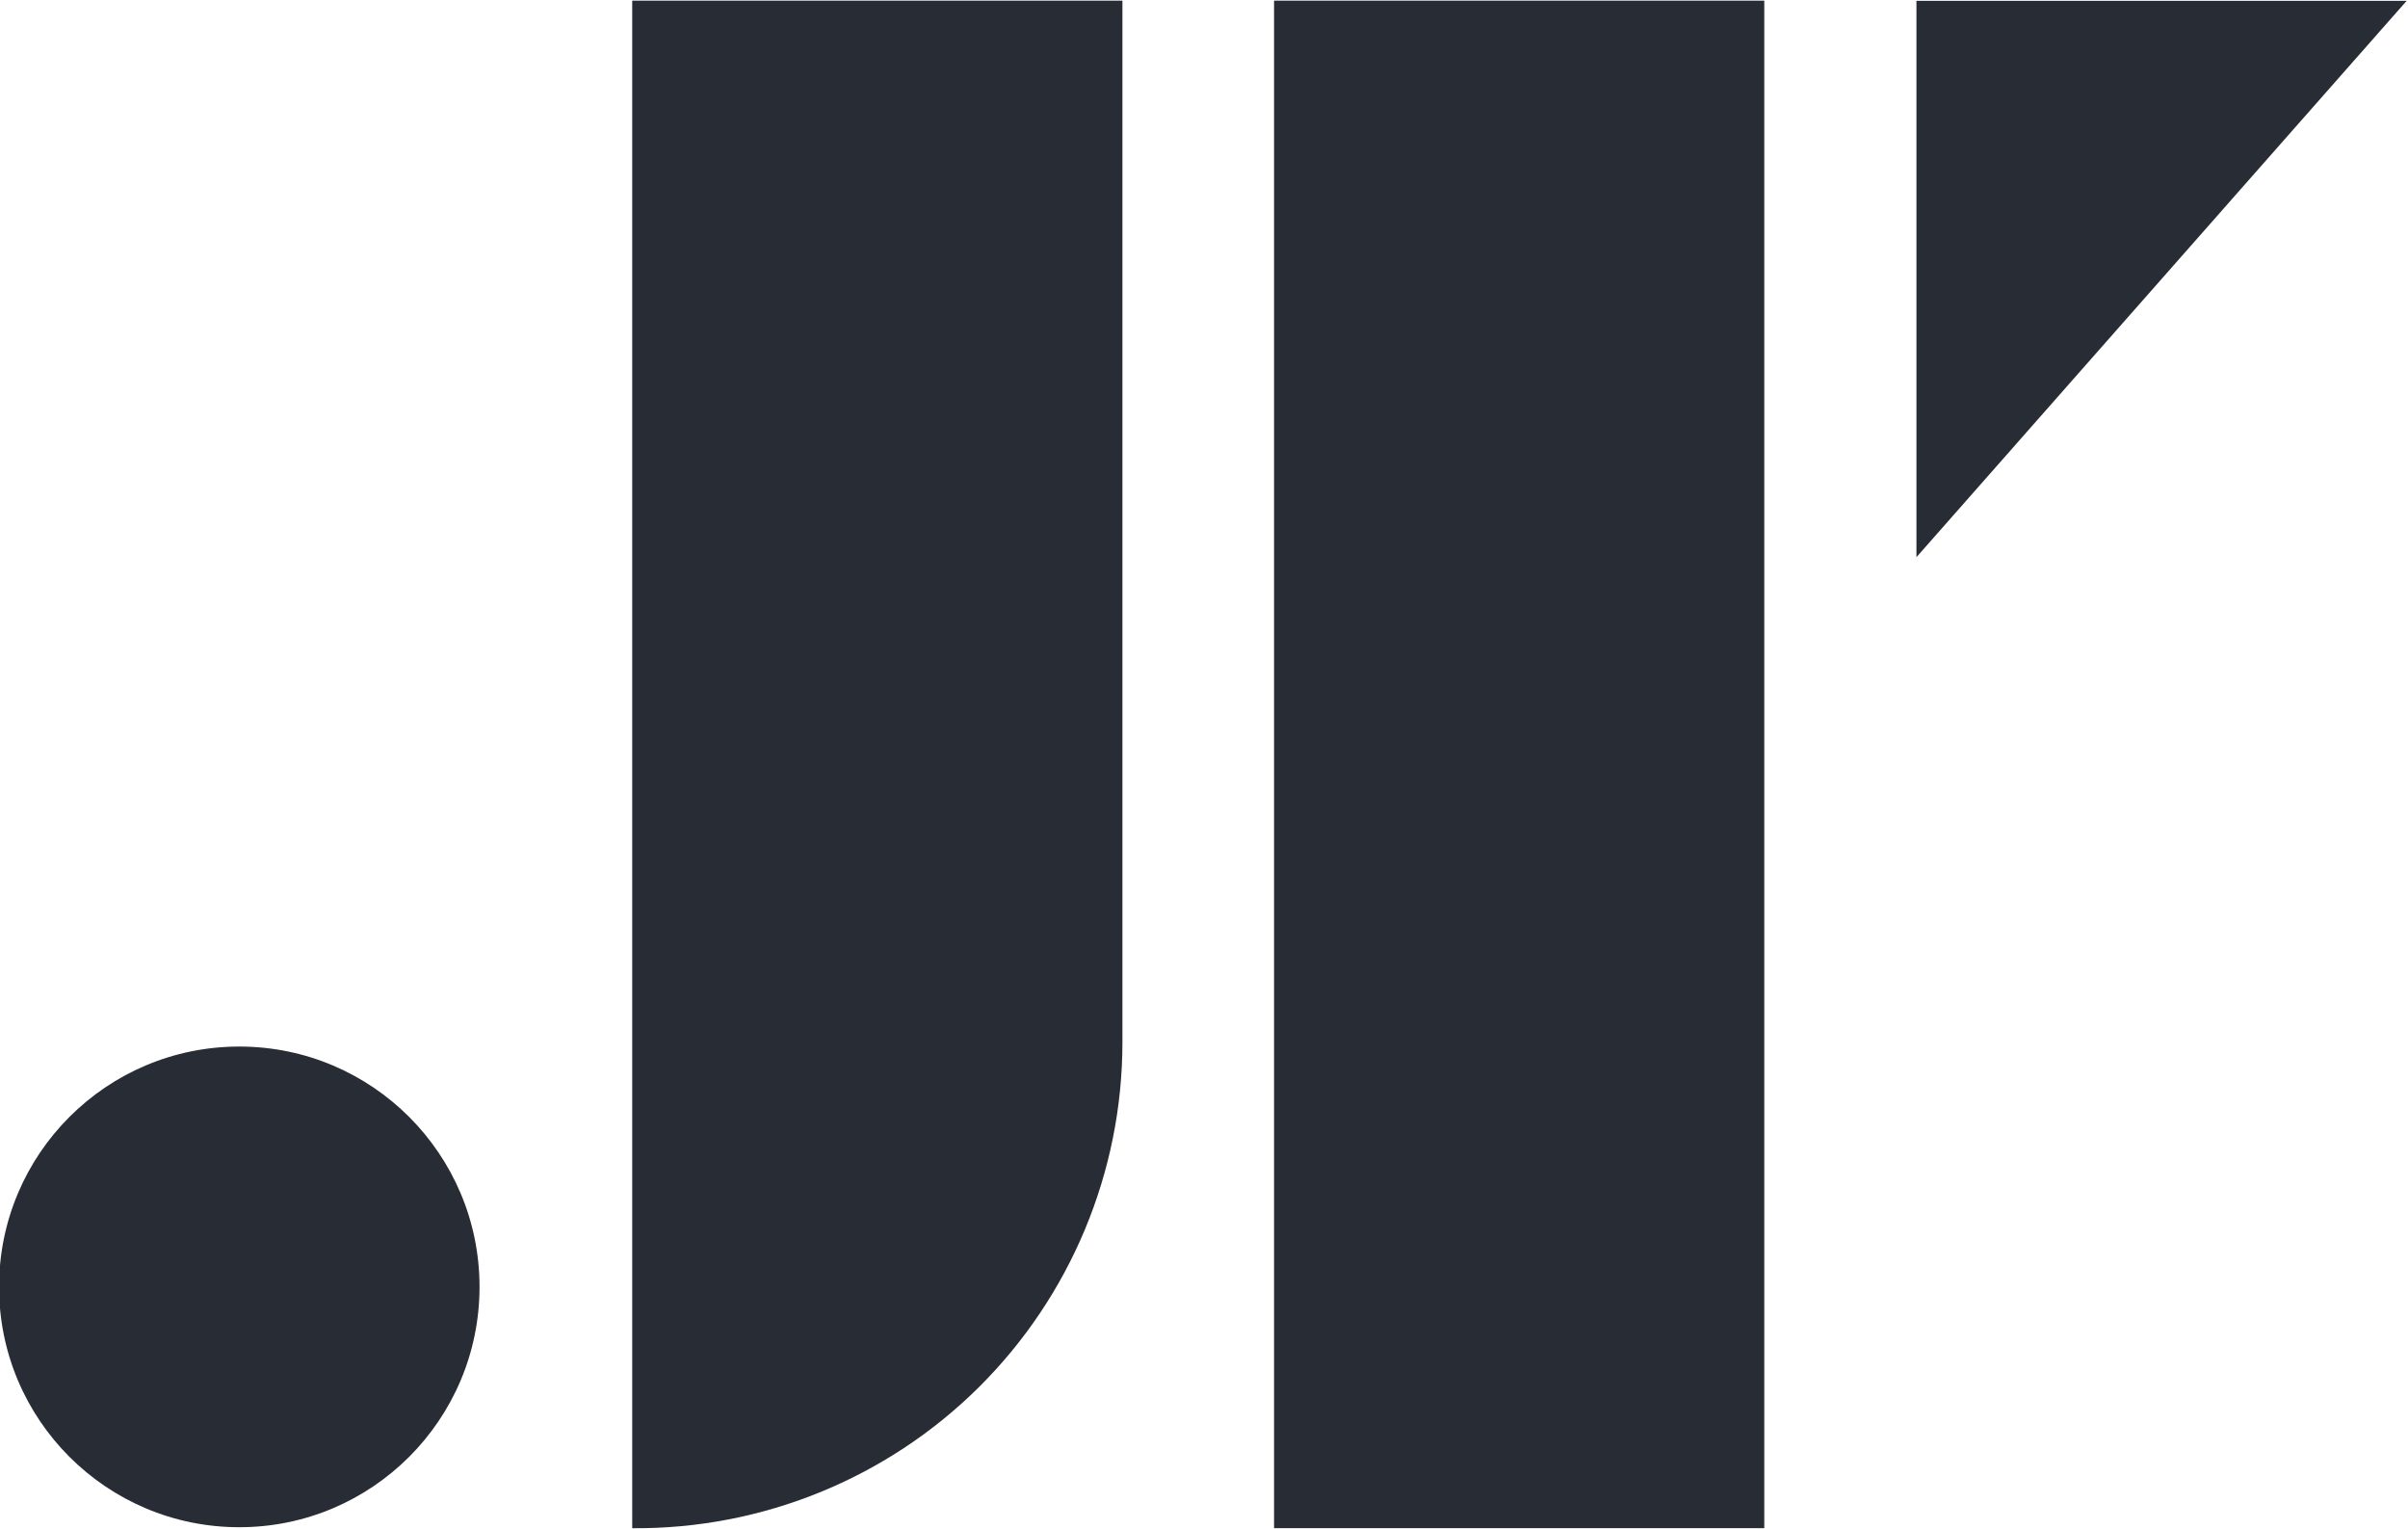 <svg viewBox="0 0 1703 1081" xmlns="http://www.w3.org/2000/svg" fill-rule="evenodd" clip-rule="evenodd" stroke-linejoin="round" stroke-miterlimit="2"><circle cx="3644.8" cy="1962.31" r="22.166" fill="#282c34" transform="matrix(7.665 0 0 7.666 -27768.158 -14133.19)"/><path d="M1355.36.584h346.704L1355.36 393.947V.584zM793.81.474v736.428c0 91.69-36.64 179.546-101.717 244.097-65.078 64.474-153.304 100.275-244.903 99.509h-.077V.474H793.81zM901.046.474h346.696v1079.988H901.046z" fill="#282c34"/></svg>
